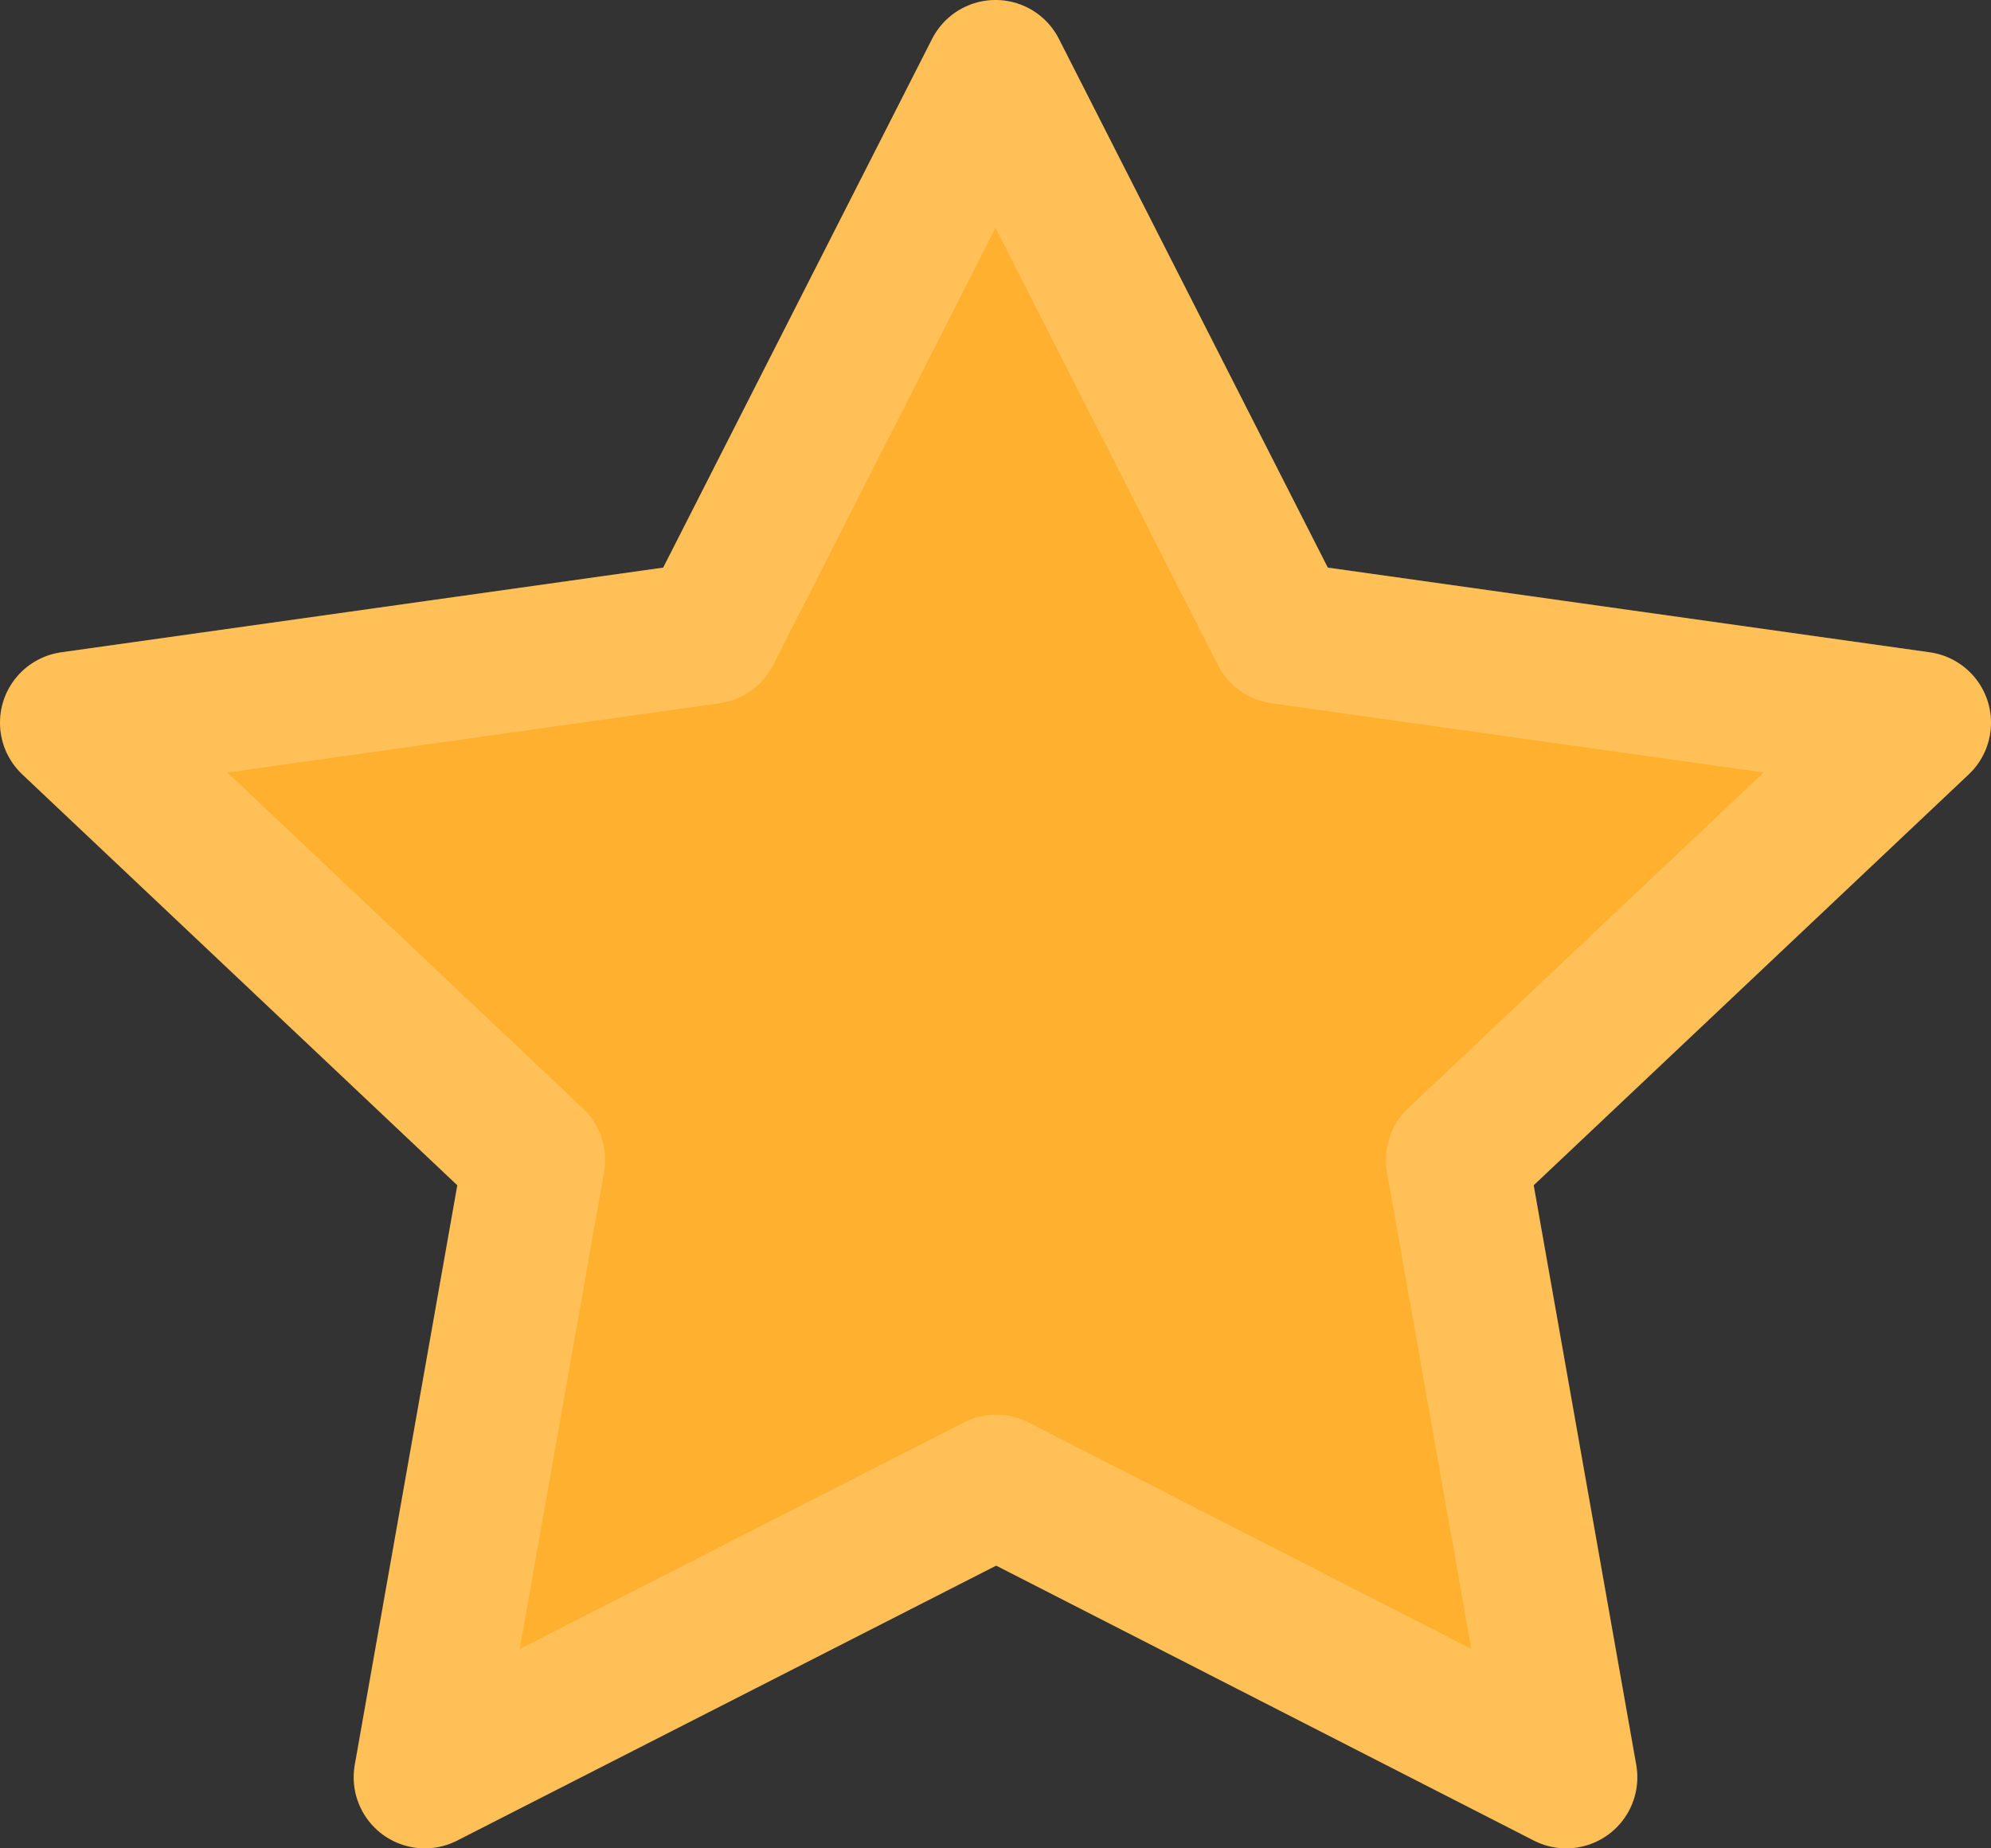 <svg width="14" height="13" viewBox="0 0 14 13" fill="none" xmlns="http://www.w3.org/2000/svg">
<rect x="0" y="0" width="14" height="13" fill="#333333" stroke="none"/>
<path fill-rule="evenodd" clip-rule="evenodd" d="M7.005 10.45L2.987 12.5L3.755 8.158L0.5 5.083L4.991 4.451L7 0.5L9.009 4.451L13.5 5.083L10.245 8.158L11.013 12.5L7.005 10.45Z" fill="#FFB02E"/>
<path fill-rule="evenodd" clip-rule="evenodd" d="M7.005 10.45L2.987 12.5L3.755 8.158L0.5 5.083L4.991 4.451L7 0.5L9.009 4.451L13.5 5.083L10.245 8.158L11.013 12.5L7.005 10.45Z" stroke="#FFB02E" stroke-linecap="round" stroke-linejoin="round"/>
<path fill-rule="evenodd" clip-rule="evenodd" d="M7.005 10.45L2.987 12.5L3.755 8.158L0.5 5.083L4.991 4.451L7 0.5L9.009 4.451L13.5 5.083L10.245 8.158L11.013 12.5L7.005 10.45Z" stroke="white" stroke-opacity="0.2" stroke-linecap="round" stroke-linejoin="round"/>
</svg>

